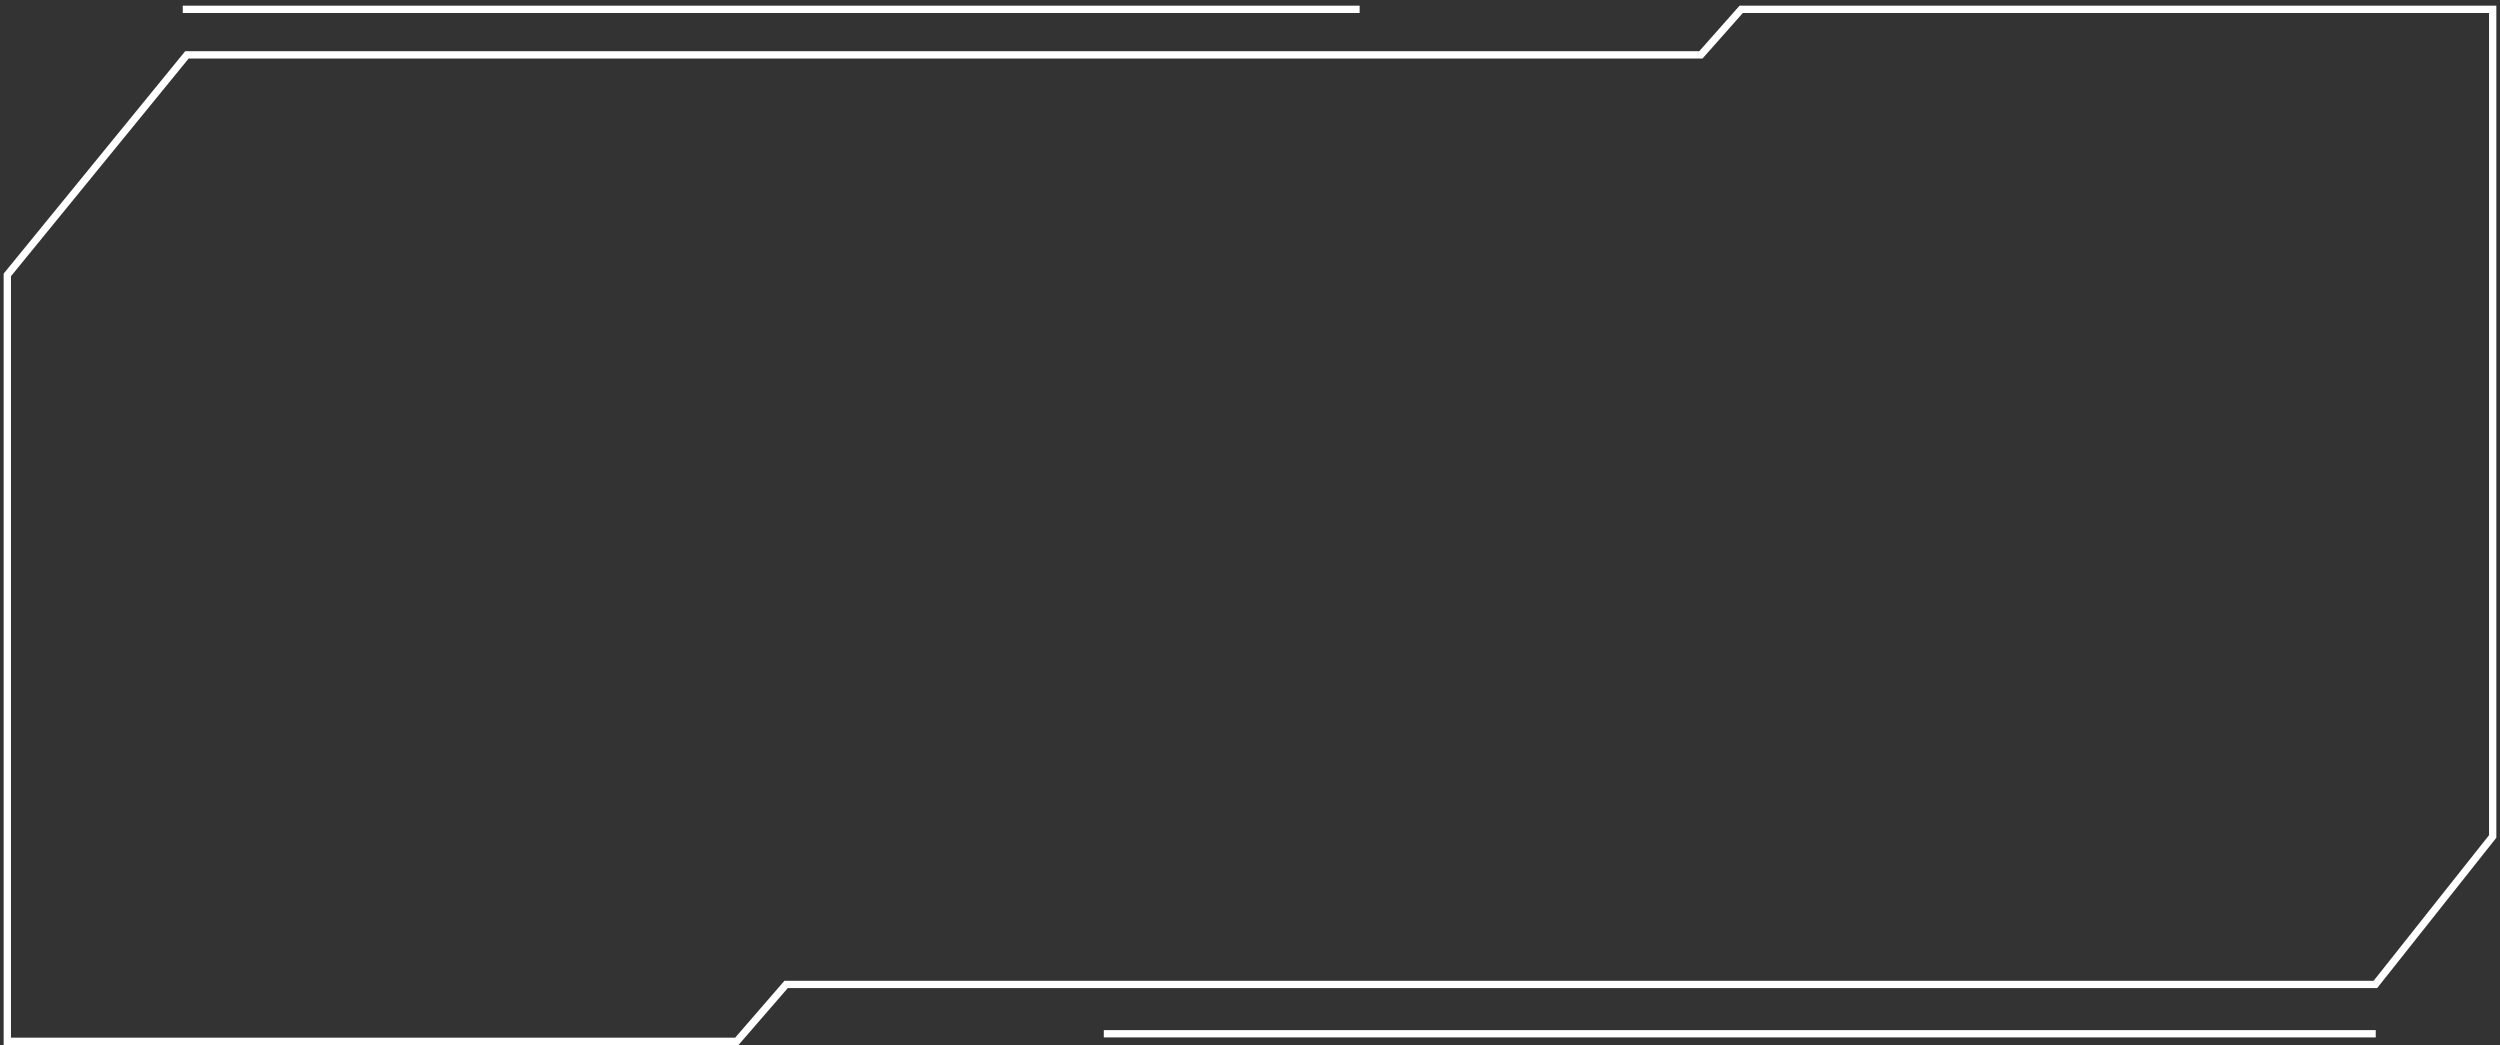 <svg width="342" height="143" viewBox="0 0 342 143" fill="none"
    xmlns="http://www.w3.org/2000/svg">
    <rect x="0" y="0" width="342" height="143" fill="#333333" stroke="none"/>
    <path d="M1 37.609L1 142.457H100.794L107.54 134.671H324.953L341 114.429V1.276H238.198L232.681 7.505H25.572L1 37.609Z" stroke="white"/>
    <path d="M186 1.276L25 1.276" stroke="white" stroke-miterlimit="10"/>
    <path d="M325 141.419L151 141.419" stroke="white" stroke-miterlimit="10"/>
</svg>
